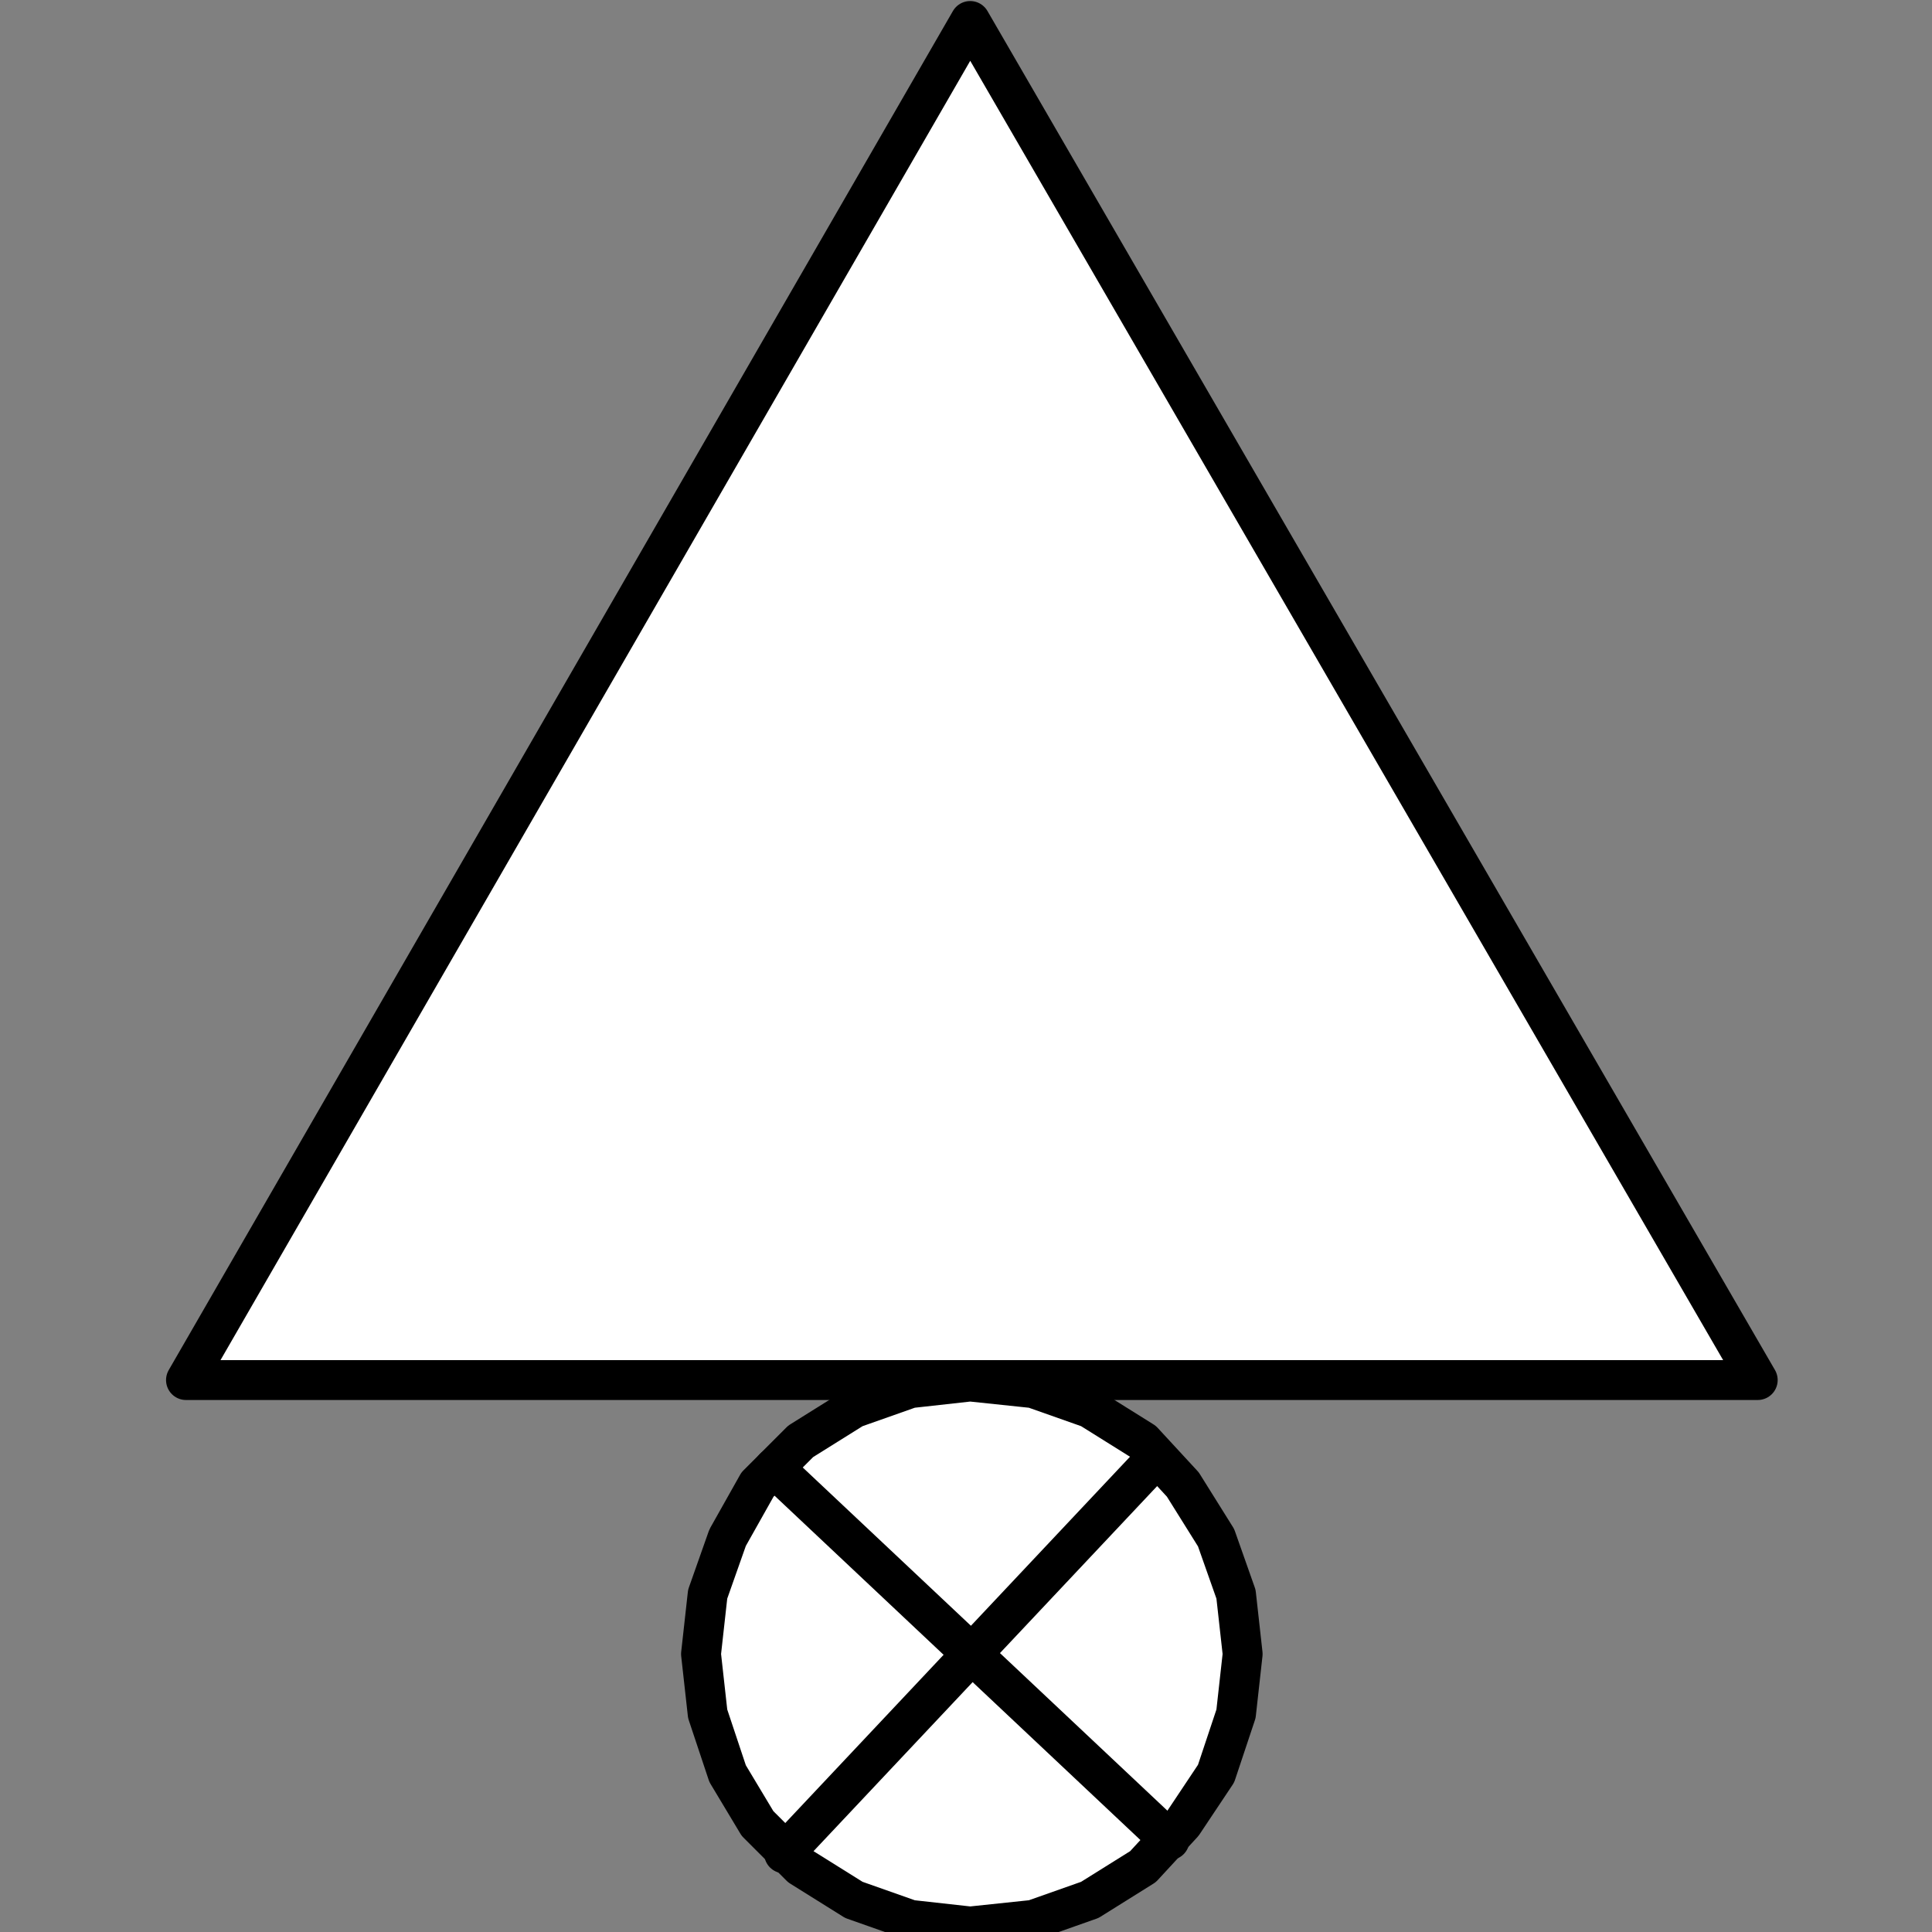 <?xml version="1.0" encoding="UTF-8" standalone="no"?>
<svg
   xmlns:dc="http://purl.org/dc/elements/1.1/"
   xmlns:cc="http://creativecommons.org/ns#"
   xmlns:rdf="http://www.w3.org/1999/02/22-rdf-syntax-ns#"
   xmlns:svg="http://www.w3.org/2000/svg"
   xmlns="http://www.w3.org/2000/svg"
   xmlns:sodipodi="http://sodipodi.sourceforge.net/DTD/sodipodi-0.dtd"
   xmlns:inkscape="http://www.inkscape.org/namespaces/inkscape"
   width="128"
   height="128"
   id="svg2"
   version="1.1"
   inkscape:version="0.48.4 r9939"
   sodipodi:docname="transformador_bifasico.svg">
  <rect width="100%" height="100%" fill="#808080" stroke="none"/>
  <sodipodi:namedview
     pagecolor="#ffffff"
     bordercolor="#666666"
     borderopacity="1"
     objecttolerance="10"
     gridtolerance="10"
     guidetolerance="10"
     inkscape:pageopacity="0"
     inkscape:pageshadow="2"
     inkscape:window-width="1364"
     inkscape:window-height="718"
     id="namedview647"
     showgrid="true"
     fit-margin-top="0"
     fit-margin-left="0"
     fit-margin-right="0"
     fit-margin-bottom="0"
     inkscape:zoom="3.5881183"
     inkscape:cx="13.411395"
     inkscape:cy="58.948566"
     inkscape:window-x="0"
     inkscape:window-y="0"
     inkscape:window-maximized="1"
     inkscape:current-layer="layer3"
     showguides="true"
     inkscape:guide-bbox="true">
    <inkscape:grid
       type="xygrid"
       id="grid3626"
       empspacing="5"
       visible="true"
       enabled="true"
       snapvisiblegridlinesonly="true" />
    <sodipodi:guide
       orientation="1,0"
       position="64,64"
       id="guide3325" />
    <sodipodi:guide
       orientation="0,1"
       position="64,64"
       id="guide3327" />
  </sodipodi:namedview>
  <desc
     id="desc4">/home/snappler/Escritorio/Simbolos-C DXF_2000.dxf - scale = 0.536199</desc>
  <defs
     id="defs6">
    <marker
       id="DistanceX"
       orient="auto"
       refX="0"
       refY="0"
       style="overflow:visible">
      <path
         d="M 3,-3 -3,3 M 0,-5 0,5"
         style="stroke:#000000;stroke-width:0.5"
         id="path9"
         inkscape:connector-curvature="0" />
    </marker>
    <pattern
       height="8"
       id="Hatch"
       patternUnits="userSpaceOnUse"
       width="8"
       x="0"
       y="0">
      <path
         d="M8 4 l-4,4"
         linecap="square"
         stroke="#000000"
         stroke-width="0.25"
         id="path12" />
      <path
         d="M6 2 l-4,4"
         linecap="square"
         stroke="#000000"
         stroke-width="0.25"
         id="path14" />
      <path
         d="M4 0 l-4,4"
         linecap="square"
         stroke="#000000"
         stroke-width="0.25"
         id="path16" />
    </pattern>
    <symbol
       id="*MODEL_SPACE" />
    <symbol
       id="*PAPER_SPACE" />
    <symbol
       id="POSTE-RD">
      <path
         d="m -10769658,11642373 7,0"
         style="fill:none;stroke:#000000"
         id="path21"
         inkscape:connector-curvature="0" />
      <path
         d="m -10769666,11642377 6,-8"
         style="fill:none;stroke:#000000"
         id="path23"
         inkscape:connector-curvature="0" />
      <path
         d="m -10769658,11642373 a 5,5 0 1 0 -10,0 5,5 0 1 0 10,0 z"
         style="fill:none;stroke:#000000"
         id="path25"
         inkscape:connector-curvature="0" />
      <path
         d="m -10769659,11642376 -8,-6"
         style="fill:none;stroke:#000000"
         id="path27"
         inkscape:connector-curvature="0" />
      <path
         d="m -10769645,11642373 -6,-2 0,4 z"
         style="fill:#000000"
         id="path29"
         inkscape:connector-curvature="0" />
    </symbol>
    <symbol
       id="POSTE-CP">
      <path
         d="m -10769658,11642373 a 5,5 0 1 0 -10,0 5,5 0 1 0 10,0 z"
         style="fill:none;stroke:#000000"
         id="path32"
         inkscape:connector-curvature="0" />
      <path
         d="m -10769666,11642377 6,-8"
         style="fill:none;stroke:#000000"
         id="path34"
         inkscape:connector-curvature="0" />
      <path
         d="m -10769648,11642370 0,6"
         style="fill:none;stroke:#000000"
         id="path36"
         inkscape:connector-curvature="0" />
      <path
         d="m -10769659,11642375 11,1"
         style="fill:none;stroke:#000000"
         id="path38"
         inkscape:connector-curvature="0" />
      <path
         d="m -10769659,11642371 11,-1"
         style="fill:none;stroke:#000000"
         id="path40"
         inkscape:connector-curvature="0" />
      <path
         d="m -10769659,11642376 -8,-6"
         style="fill:none;stroke:#000000"
         id="path42"
         inkscape:connector-curvature="0" />
    </symbol>
    <symbol
       id="POSTE-MA">
      <path
         d="m -10769658,11642373 a 5,5 0 1 0 -10,0 5,5 0 1 0 10,0 z"
         style="fill:none;stroke:#000000"
         id="path45"
         inkscape:connector-curvature="0" />
      <path
         d="m -10769659,11642376 -8,-6"
         style="fill:none;stroke:#000000"
         id="path47"
         inkscape:connector-curvature="0" />
      <path
         d="m -10769666,11642377 6,-8"
         style="fill:none;stroke:#000000"
         id="path49"
         inkscape:connector-curvature="0" />
    </symbol>
    <symbol
       id="POSTE-HA">
      <path
         d="m -10769656,11642373 a 7.22,7.22 0 1 0 -14,0 7.22,7.22 0 1 0 14,0 z"
         style="fill:none;stroke:#000000"
         id="path52"
         inkscape:connector-curvature="0" />
      <path
         d="m -10769663,11642366 0,14"
         style="fill:none;stroke:#000000"
         id="path54"
         inkscape:connector-curvature="0" />
      <path
         d="m -10769656,11642373 -7,-7 0,14 z"
         style="fill:#000000"
         id="path56"
         inkscape:connector-curvature="0" />
    </symbol>
    <symbol
       id="PAT">
      <path
         d="m -10769663,11642373 0,8"
         style="fill:none;stroke:#000000"
         id="path59"
         inkscape:connector-curvature="0" />
      <path
         d="m -10769663,11642381 5,0"
         style="fill:none;stroke:#000000"
         id="path61"
         inkscape:connector-curvature="0" />
      <path
         d="m -10769663,11642383 4,0"
         style="fill:none;stroke:#000000"
         id="path63"
         inkscape:connector-curvature="0" />
      <path
         d="m -10769663,11642384 3,0"
         style="fill:none;stroke:#000000"
         id="path65"
         inkscape:connector-curvature="0" />
      <path
         d="m -10769663,11642386 2,0"
         style="fill:none;stroke:#000000"
         id="path67"
         inkscape:connector-curvature="0" />
      <path
         d="m -10769663,11642381 -5,0"
         style="fill:none;stroke:#000000"
         id="path69"
         inkscape:connector-curvature="0" />
      <path
         d="m -10769663,11642386 -2,0"
         style="fill:none;stroke:#000000"
         id="path71"
         inkscape:connector-curvature="0" />
      <path
         d="m -10769663,11642384 -3,0"
         style="fill:none;stroke:#000000"
         id="path73"
         inkscape:connector-curvature="0" />
      <path
         d="m -10769663,11642383 -4,0"
         style="fill:none;stroke:#000000"
         id="path75"
         inkscape:connector-curvature="0" />
    </symbol>
  </defs>
  <g
     inkscape:groupmode="layer"
     inkscape:label="0"
     id="g77"
     transform="translate(0.5,-924.862)"
     style="display:none" />
  <g
     inkscape:groupmode="layer"
     id="layer1"
     inkscape:label="Capa#1"
     style="display:none" />
  <g
     inkscape:groupmode="layer"
     id="layer2"
     inkscape:label="Capa"
     style="display:none">
    <g
       id="g3263"
       transform="matrix(0.91,0,0,0.91,5.62,-3.704)">
      <path
         inkscape:connector-curvature="0"
         id="path341"
         style="fill:none;stroke:#000000;stroke-width:2.5;stroke-linecap:butt;stroke-linejoin:round;stroke-miterlimit:4;stroke-dasharray:none;display:inline"
         d="m 29.732,990.987 -29.565,51.209 59.131,0 -29.565,-51.209 z"
         transform="translate(0.5,-924.862)" />
      <path
         inkscape:connector-curvature="0"
         id="path343"
         style="fill:none;stroke:#000000;stroke-width:2.5;stroke-linecap:butt;stroke-linejoin:round;stroke-miterlimit:4;stroke-dasharray:none;display:inline"
         d="m 67.702,1042.182 59.131,0 -29.565,-51.209 -29.565,51.209 z"
         transform="translate(0.5,-924.862)" />
      <path
         inkscape:connector-curvature="0"
         id="path345"
         style="fill:none;stroke:#000000;stroke-width:2.5;stroke-linecap:butt;stroke-linejoin:round;stroke-miterlimit:4;stroke-dasharray:none;display:inline"
         d="m 93.054,983.701 -29.565,-51.209 -29.565,51.209 59.131,0 z"
         transform="translate(0.5,-924.862)" />
      <g
         transform="translate(0,0.788)"
         id="g3313">
        <g
           id="g3120"
           transform="matrix(1.312,0,0,1.312,-14.761,4.119)">
          <path
             id="path5334"
             d="m 60,43 c -8.284,0 -15,6.716 -15,15 0,8.284 6.716,15 15,15 l 0,-30 z"
             style="fill:none;stroke:#000000;stroke-width:2.086;stroke-linecap:round;stroke-linejoin:round;stroke-miterlimit:4;stroke-dasharray:none;stroke-dashoffset:0"
             inkscape:connector-curvature="0" />
          <path
             id="path5307"
             d="m 60,43 0,30 C 68.284,73 75,66.284 75,58 75,49.716 68.284,43 60,43 z"
             style="fill:none;stroke:#000000;stroke-width:2.086;stroke-linecap:round;stroke-linejoin:round;stroke-miterlimit:4;stroke-dasharray:none;stroke-dashoffset:0"
             inkscape:connector-curvature="0" />
          <path
             inkscape:connector-curvature="0"
             id="path5336"
             d="m 61.102,58.01 0,-13.878 0.594,0.077 c 2.139,0.277 4.898,1.396 6.569,2.665 2.606,1.98 4.319,4.536 5.185,7.736 0.293,1.082 0.326,1.426 0.326,3.392 0,1.966 -0.033,2.31 -0.326,3.392 -1.05,3.879 -3.49,6.999 -6.88,8.795 -1.673,0.886 -2.725,1.227 -4.999,1.619 l -0.469,0.081 0,-13.878 z"
             style="fill:#000000;fill-opacity:1;stroke:#000000;stroke-width:0.261;stroke-linecap:round;stroke-linejoin:round;stroke-miterlimit:4;stroke-dasharray:none;stroke-dashoffset:0" />
          <path
             inkscape:connector-curvature="0"
             id="path5340"
             d="m 58.244,73.86 c -6.06,-0.634 -11.373,-4.922 -13.373,-10.795 -1.076,-3.157 -1.076,-6.968 0,-10.125 1.914,-5.617 6.767,-9.725 12.659,-10.716 1.434,-0.241 4.171,-0.172 5.682,0.144 3.161,0.66 6.01,2.243 8.278,4.598 2.157,2.241 3.525,4.86 4.197,8.036 0.311,1.469 0.311,4.531 0,6 -0.279,1.317 -0.869,3.072 -1.367,4.062 -1.655,3.296 -4.655,6.153 -7.905,7.529 -1.798,0.762 -3.059,1.097 -4.812,1.28 -1.355,0.141 -1.891,0.139 -3.358,-0.014 l 0,0 z m 0.733,-15.862 0,-14.004 -0.656,0.083 c -7.567,0.957 -13.068,7.849 -12.238,15.332 0.376,3.39 1.676,6.134 4.014,8.474 2.084,2.085 4.58,3.387 7.532,3.926 0.501,0.091 1.009,0.172 1.129,0.18 0.207,0.013 0.219,-0.732 0.219,-13.991 l 0,0 z m 3.281,13.797 c -0.086,-0.035 -0.227,-0.035 -0.312,0 -0.086,0.035 -0.016,0.063 0.156,0.063 0.172,0 0.242,-0.028 0.156,-0.063 z m 0.625,-0.125 c -0.086,-0.035 -0.227,-0.035 -0.312,0 -0.086,0.035 -0.016,0.063 0.156,0.063 0.172,0 0.242,-0.028 0.156,-0.063 z m 0.56,-0.118 c -0.042,-0.042 -0.149,-0.046 -0.24,-0.01 -0.1,0.04 -0.07,0.07 0.076,0.076 0.132,0.005 0.206,-0.024 0.164,-0.066 l 0,-5e-6 z m 0.5,-0.125 c -0.042,-0.042 -0.149,-0.046 -0.24,-0.01 -0.1,0.04 -0.07,0.07 0.076,0.076 0.132,0.005 0.206,-0.024 0.164,-0.066 l 0,-5e-6 z m 2.021,-0.75 c 2.691,-1.251 5.091,-3.566 6.471,-6.242 0.282,-0.547 0.548,-1.136 0.591,-1.308 0.043,-0.172 -0.117,0.096 -0.354,0.596 -1.04,2.187 -2.654,4.171 -4.432,5.45 -0.934,0.672 -2.521,1.555 -3.45,1.922 -0.285,0.112 -0.3,0.131 -0.062,0.08 0.172,-0.037 0.728,-0.261 1.237,-0.498 l 0,0 z m 7.498,-8.8 c -0.002,-0.103 -0.08,0.009 -0.172,0.25 -0.22,0.571 -0.217,0.795 0.004,0.312 0.094,-0.206 0.17,-0.459 0.168,-0.562 l 10e-7,0 z m 0.101,-0.523 c -0.04,-0.1 -0.07,-0.07 -0.076,0.076 -0.005,0.132 0.024,0.206 0.066,0.164 0.042,-0.042 0.046,-0.149 0.01,-0.24 l 5e-6,0 z m 0.125,-0.5 c -0.04,-0.1 -0.07,-0.07 -0.076,0.076 -0.005,0.132 0.024,0.206 0.066,0.164 0.042,-0.042 0.046,-0.149 0.01,-0.24 l 5e-6,0 z m 0.122,-0.758 c -0.035,-0.086 -0.063,-0.016 -0.063,0.156 0,0.172 0.028,0.242 0.063,0.156 0.035,-0.086 0.035,-0.227 0,-0.312 z m 0.135,-2.938 c -0.024,-0.464 -0.044,-0.084 -0.044,0.844 0,0.928 0.02,1.308 0.044,0.844 0.024,-0.464 0.024,-1.223 0,-1.688 z m -0.135,-1.562 c -0.035,-0.086 -0.063,-0.016 -0.063,0.156 0,0.172 0.028,0.242 0.063,0.156 0.035,-0.086 0.035,-0.227 0,-0.312 z M 73.687,54.979 c -0.04,-0.1 -0.07,-0.07 -0.076,0.076 -0.005,0.132 0.024,0.206 0.066,0.164 0.042,-0.042 0.046,-0.149 0.01,-0.24 l 5e-6,0 z m -0.125,-0.5 c -0.04,-0.1 -0.07,-0.07 -0.076,0.076 -0.005,0.132 0.024,0.206 0.066,0.164 0.042,-0.042 0.046,-0.149 0.01,-0.24 l 5e-6,0 z m -0.21,-0.789 c -0.195,-0.592 -0.285,-0.503 -0.1,0.1 0.078,0.254 0.166,0.438 0.196,0.408 0.03,-0.03 -0.013,-0.258 -0.096,-0.508 z m -0.674,-1.638 c -1.591,-3.35 -4.616,-6.102 -7.956,-7.238 -1.236,-0.421 -1.411,-0.384 -0.245,0.051 1.285,0.48 2.906,1.312 3.741,1.92 1.721,1.253 3.534,3.481 4.402,5.409 0.227,0.505 0.436,0.896 0.464,0.868 0.028,-0.028 -0.155,-0.482 -0.406,-1.011 z m -9.235,-7.625 c -0.042,-0.042 -0.149,-0.046 -0.24,-0.01 -0.1,0.04 -0.07,0.07 0.076,0.076 0.132,0.005 0.206,-0.024 0.164,-0.066 l 0,1e-6 z m -0.5,-0.125 c -0.042,-0.042 -0.149,-0.046 -0.24,-0.01 -0.1,0.04 -0.07,0.07 0.076,0.076 0.132,0.005 0.206,-0.024 0.164,-0.066 l 0,1e-6 z m -0.625,-0.125 c -0.042,-0.042 -0.149,-0.046 -0.24,-0.01 -0.1,0.04 -0.07,0.07 0.076,0.076 0.132,0.005 0.206,-0.024 0.164,-0.066 l 0,1e-6 z m -0.935,-0.132 c -0.086,-0.035 -0.227,-0.035 -0.312,0 -0.086,0.035 -0.016,0.063 0.156,0.063 0.172,0 0.242,-0.028 0.156,-0.063 z"
             style="fill:#000000;fill-opacity:1;stroke:#000000;stroke-width:0.261;stroke-linecap:round;stroke-linejoin:round;stroke-miterlimit:4;stroke-dasharray:none;stroke-dashoffset:0" />
        </g>
        <path
           style="fill:#ffffff;fill-opacity:1;stroke:#ffffff;stroke-width:0.279"
           d="m 70.85,115.615 c 0.469,-1.195 26.892,-46.51 27.034,-46.362 0.104,0.108 5.543,9.477 12.087,20.82 6.544,11.343 12.568,21.784 13.386,23.202 l 1.488,2.578 -27.044,0 c -14.874,0 -27.002,-0.107 -26.951,-0.237 z"
           id="path3308"
           inkscape:connector-curvature="0" />
        <path
           style="fill:#ffffff;fill-opacity:1;stroke:#ffffff;stroke-width:0.279"
           d="m 37.081,57.191 c 0,-0.115 26.698,-46.426 26.873,-46.613 0.076,-0.082 26.916,46.381 26.916,46.595 0,0.084 -12.102,0.153 -26.894,0.153 -14.792,0 -26.894,-0.061 -26.894,-0.135 z"
           id="path3310"
           inkscape:connector-curvature="0" />
        <path
           style="fill:#ffffff;fill-opacity:1;stroke:#ffffff;stroke-width:0.279"
           d="m 70.803,115.698 c 0,-0.085 0.77,-1.496 1.712,-3.135 2.894,-5.04 23.104,-39.938 24.212,-41.811 l 1.043,-1.763 0.975,1.623 c 0.537,0.893 6.399,11.029 13.028,22.526 6.629,11.496 12.298,21.31 12.597,21.808 l 0.544,0.906 -27.056,0 c -14.881,0 -27.056,-0.069 -27.056,-0.154 z"
           id="path3312"
           inkscape:connector-curvature="0" />
        <path
           style="fill:#ffffff;fill-opacity:1;stroke:#ffffff;stroke-width:0.279"
           d="m 59.817,97.741 c -3.662,-0.987 -6.093,-2.374 -8.614,-4.916 -3.434,-3.462 -5.204,-7.812 -5.204,-12.786 0,-2.89 0.419,-4.631 1.81,-7.525 1.479,-3.076 3.673,-5.58 6.514,-7.435 2.078,-1.357 5.759,-2.738 7.297,-2.738 l 0.822,0 -5.01e-4,9.824 c -6.14e-4,11.547 -0.298,26.135 -0.532,26.111 -0.09,-0.009 -1.032,-0.251 -2.093,-0.536 l -1.2e-5,0 z"
           id="path3314"
           inkscape:connector-curvature="0" />
        <path
           style="fill:#ffffff;fill-opacity:1;stroke:#ffffff;stroke-width:0.279"
           d="m 3.359,115.675 c 0,-0.098 6.042,-10.637 13.426,-23.422 l 13.426,-23.244 0.482,0.777 c 1.067,1.721 26.455,45.794 26.455,45.925 0,0.078 -12.102,0.141 -26.894,0.141 -14.792,0 -26.894,-0.08 -26.894,-0.178 z"
           id="path3316"
           inkscape:connector-curvature="0" />
      </g>
    </g>
  </g>
  <g
     inkscape:groupmode="layer"
     id="layer3"
     inkscape:label="Capa#2"
     style="display:inline">
    <g
       transform="matrix(1.709,0,0,1.709,-44.939,0.231)"
       id="g4575">
      <g
         style="fill:#ffffff;fill-opacity:1"
         id="g4535">
        <g
           style="fill:#ffffff;fill-opacity:1;display:inline"
           id="g128"
           transform="matrix(2.147,0,0,-2.147,61.072,522.713)">
          <g
             style="fill:#ffffff;fill-opacity:1"
             id="g132"
             transform="translate(12.54,0)">
            <g
               style="fill:#ffffff;fill-opacity:1"
               id="g136"
               transform="translate(-6.3,213.66)">
              <path
                 d="M 0,0 -0.12,1.08 -0.48,2.1 -1.08,3.06 -1.8,3.84 -2.76,4.44 -3.78,4.8 -4.92,4.92 -6,4.8 -7.02,4.44 -7.98,3.84 -8.76,3.06 -9.3,2.1 -9.66,1.08 -9.78,0 l 0.12,-1.08 0.36,-1.08 0.54,-0.9 0.78,-0.78 0.96,-0.6 1.02,-0.36 1.08,-0.12 1.14,0.12 1.02,0.36 0.96,0.6 0.72,0.78 0.6,0.9 0.36,1.08 L 0,0 z"
                 style="fill:#ffffff;fill-opacity:1;stroke:#000000;stroke-width:0.72;stroke-linecap:round;stroke-linejoin:round;stroke-miterlimit:10;stroke-opacity:1;stroke-dasharray:none"
                 id="path138"
                 inkscape:connector-curvature="0" />
              <path
                 inkscape:connector-curvature="0"
                 id="path142"
                 style="fill:#ffffff;fill-opacity:1;stroke:#000000;stroke-width:0.72;stroke-linecap:round;stroke-linejoin:round;stroke-miterlimit:10;stroke-opacity:1;stroke-dasharray:none"
                 d="M -1.32,-3.36 -8.46,3.36" />
              <g
                 style="fill:#ffffff;fill-opacity:1"
                 transform="translate(-8.28,-3.6)"
                 id="g144">
                <path
                   inkscape:connector-curvature="0"
                   id="path146"
                   style="fill:#ffffff;fill-opacity:1;stroke:#000000;stroke-width:0.72;stroke-linecap:round;stroke-linejoin:round;stroke-miterlimit:10;stroke-opacity:1;stroke-dasharray:none"
                   d="M 0,0 6.72,7.14" />
                <g
                   style="fill:#ffffff;fill-opacity:1"
                   transform="translate(82.74,-368.94)"
                   id="g148">
                  <g
                     style="fill:#ffffff;fill-opacity:1"
                     transform="translate(0,-14.4)"
                     id="g152">
                    <g
                       style="fill:#ffffff;fill-opacity:1"
                       transform="translate(0,-2.82)"
                       id="g156">
                      <g
                         style="fill:#ffffff;fill-opacity:1"
                         transform="translate(0,-2.88)"
                         id="g160">
                        <g
                           style="fill:#ffffff;fill-opacity:1"
                           transform="translate(0,8.58)"
                           id="g164">
                          <g
                             style="fill:#ffffff;fill-opacity:1"
                             transform="translate(0,-8.58)"
                             id="g168">
                            <g
                               style="fill:#ffffff;fill-opacity:1"
                               transform="translate(0,2.88)"
                               id="g172">
                              <g
                                 style="fill:#ffffff;fill-opacity:1"
                                 transform="translate(0,2.82)"
                                 id="g176">
                                <g
                                   style="fill:#ffffff;fill-opacity:1"
                                   transform="translate(-67.08,500.34)"
                                   id="g180">
                                <g
                                   style="fill:#ffffff;fill-opacity:1"
                                   transform="translate(-4.92,4.86)"
                                   id="g184" />
                                </g>
                              </g>
                            </g>
                          </g>
                        </g>
                      </g>
                    </g>
                  </g>
                </g>
              </g>
            </g>
          </g>
        </g>
      </g>
      <g
         transform="matrix(2.147,0,0,-2.147,63.907,0.678)"
         id="g420"
         style="display:inline">
        <path
           id="path422"
           style="fill:#ffffff;fill-opacity:1;stroke:#000000;stroke-width:0.72;stroke-linecap:round;stroke-linejoin:round;stroke-miterlimit:10;stroke-opacity:1;stroke-dasharray:none"
           d="m 0,0 -14.16,-24.54 28.38,0 L 0,0 z"
           inkscape:connector-curvature="0" />
      </g>
    </g>
  </g>
</svg>
